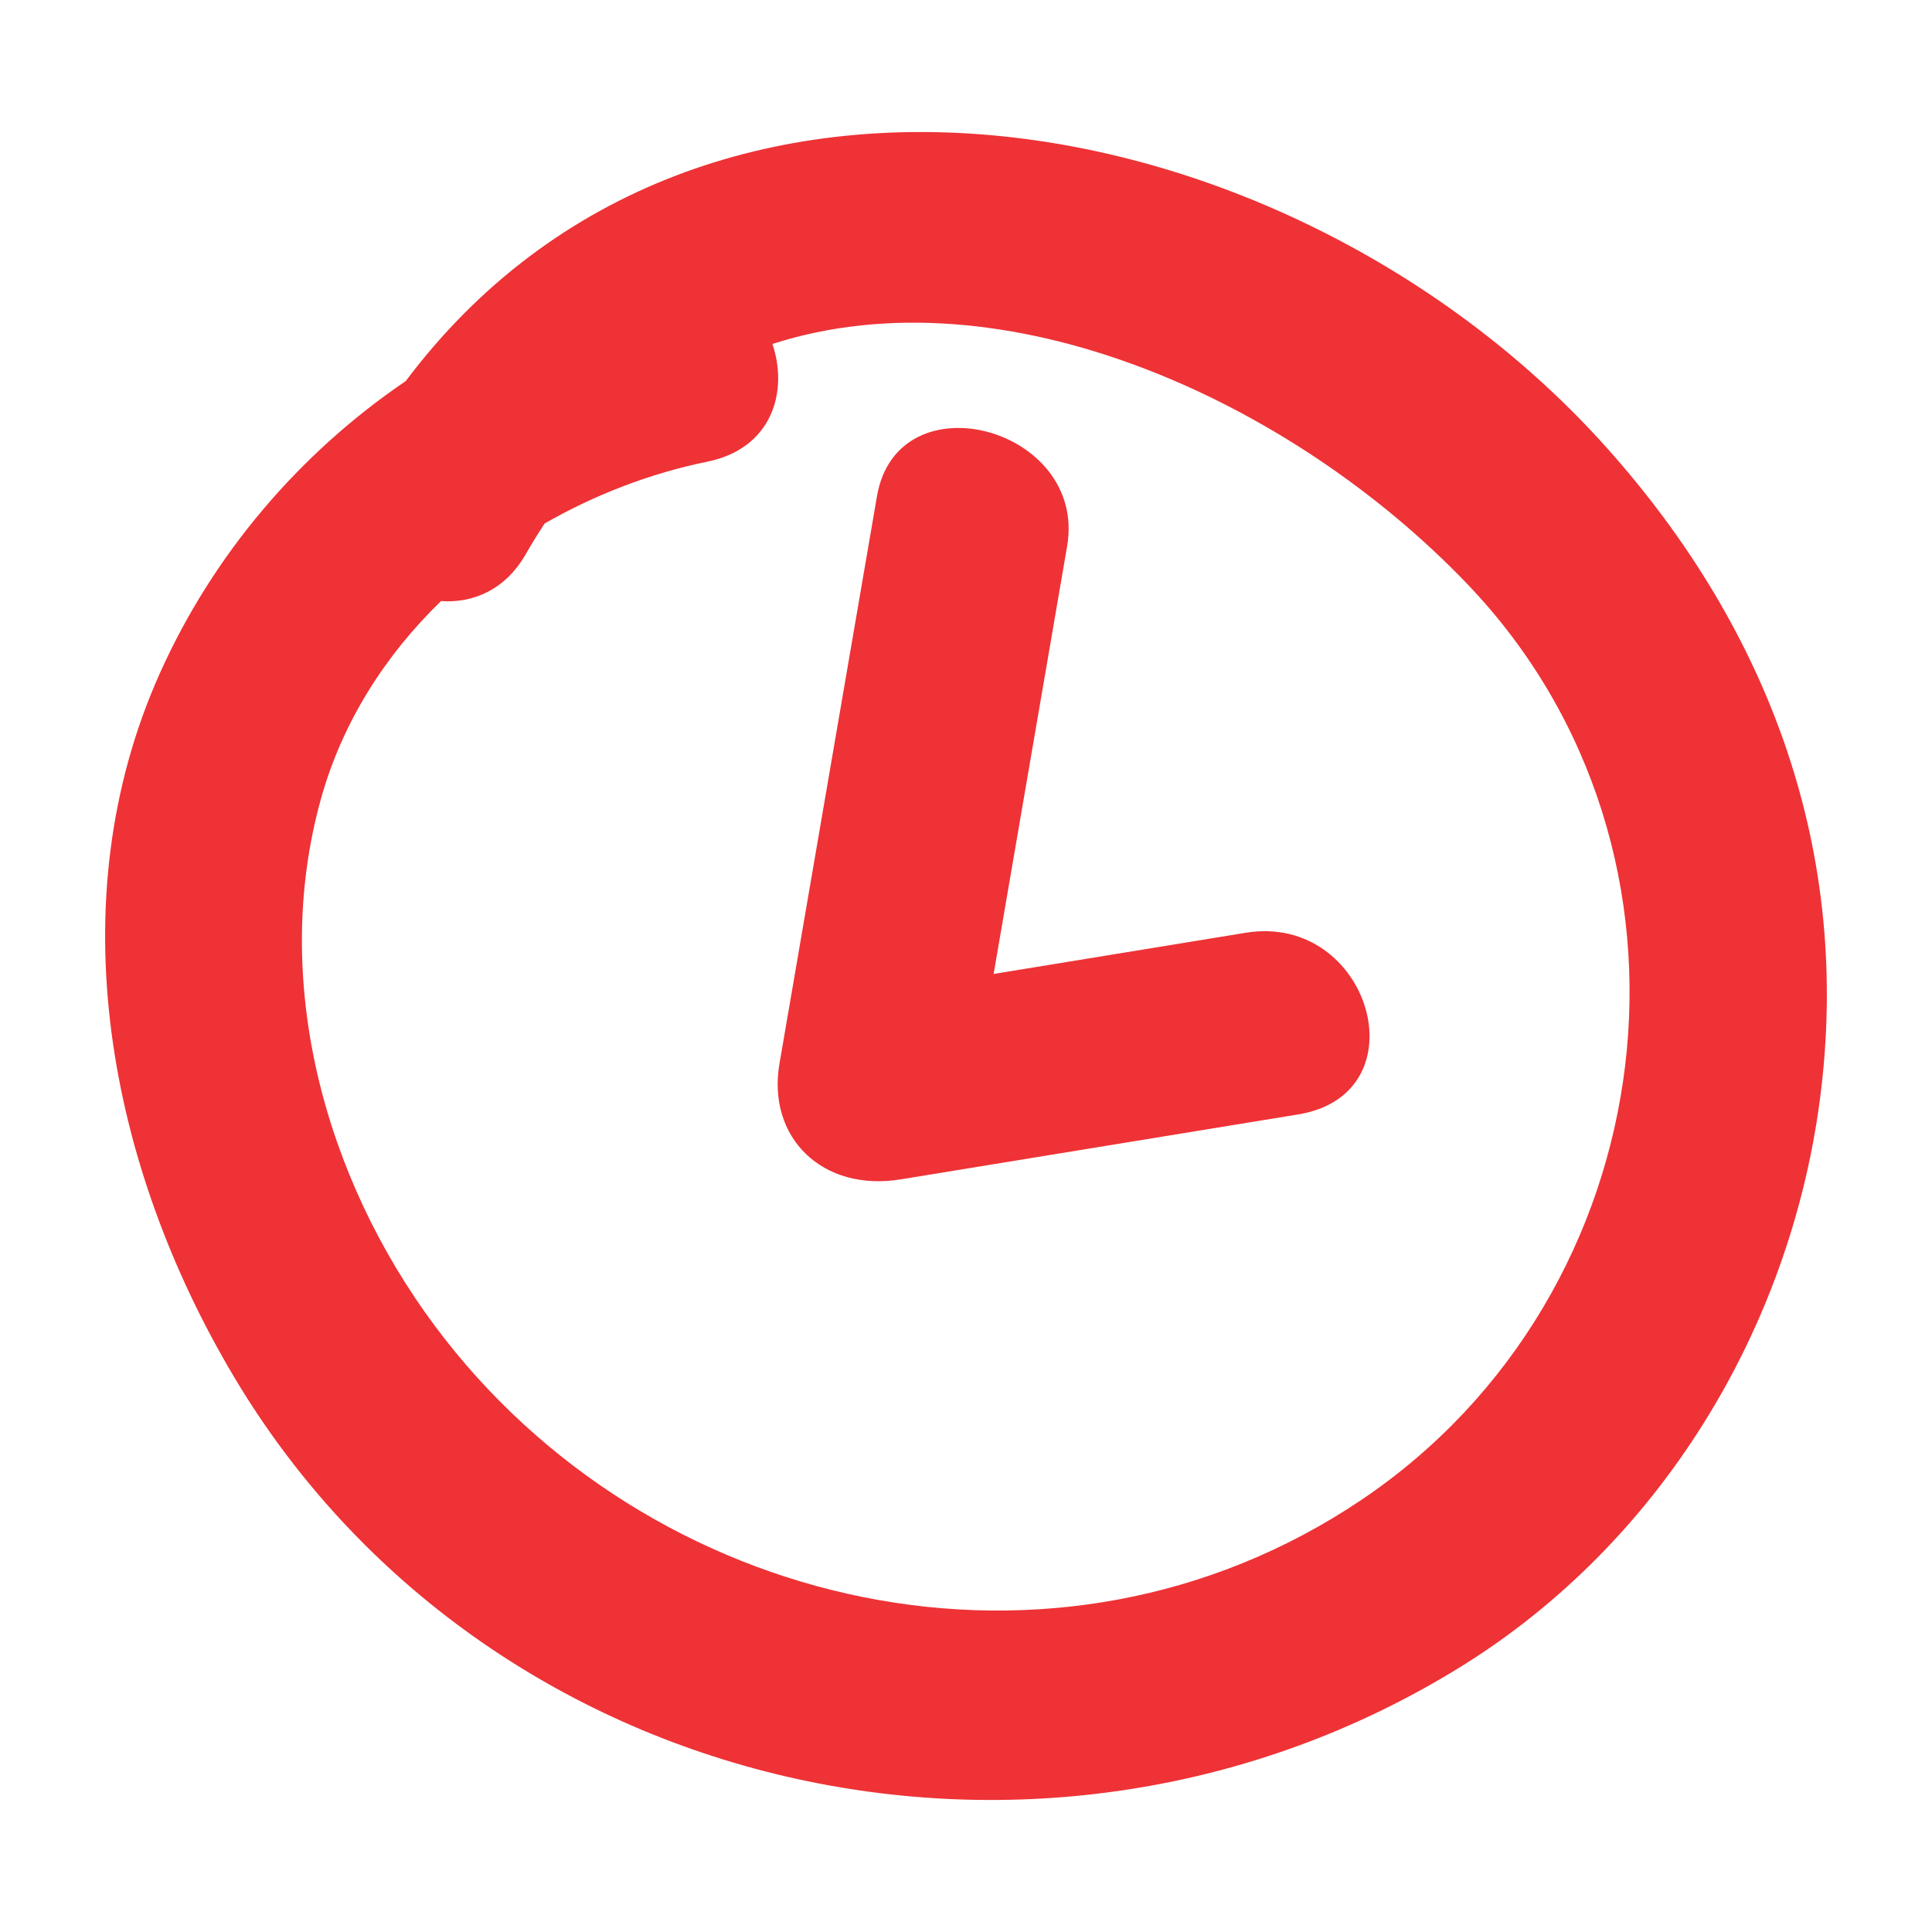<svg xmlns="http://www.w3.org/2000/svg" width="60" height="60" viewBox="0 0 60 60">
  <path fill="#EE3236" d="M49.898,13.905 C55.002,19.613 57.523,26.546 56.517,34.161 C55.578,41.266 51.579,47.915 45.36,51.765 C32.438,59.766 15.049,55.834 7.263,42.752 C3.38,36.226 1.772,28.025 4.966,20.905 C6.62,17.218 9.293,14.082 12.601,11.834 C21.824,-0.451 40.28,3.149 49.898,13.905 Z M42.28,46.58 C51.771,40.19 53.531,26.474 45.582,18.151 C40.112,12.424 31.164,8.371 23.988,10.682 C24.49,12.168 23.973,13.928 21.97,14.337 C20.203,14.698 18.485,15.356 16.913,16.259 C16.715,16.562 16.52,16.873 16.333,17.201 C15.695,18.323 14.688,18.736 13.697,18.667 C11.953,20.357 10.622,22.445 9.962,24.829 C8.41,30.433 10.061,36.553 13.509,41.182 C20.119,50.058 32.802,52.96 42.28,46.58 Z M38.686,28.968 C42.547,28.337 44.201,33.975 40.314,34.61 L27.975,36.626 C25.545,37.023 23.812,35.335 24.208,33.027 C25.217,27.155 26.226,21.283 27.235,15.411 C27.874,11.695 33.774,13.277 33.14,16.966 C32.379,21.393 31.619,25.82 30.858,30.247 C33.467,29.821 36.077,29.395 38.686,28.968 Z"/>
</svg>
